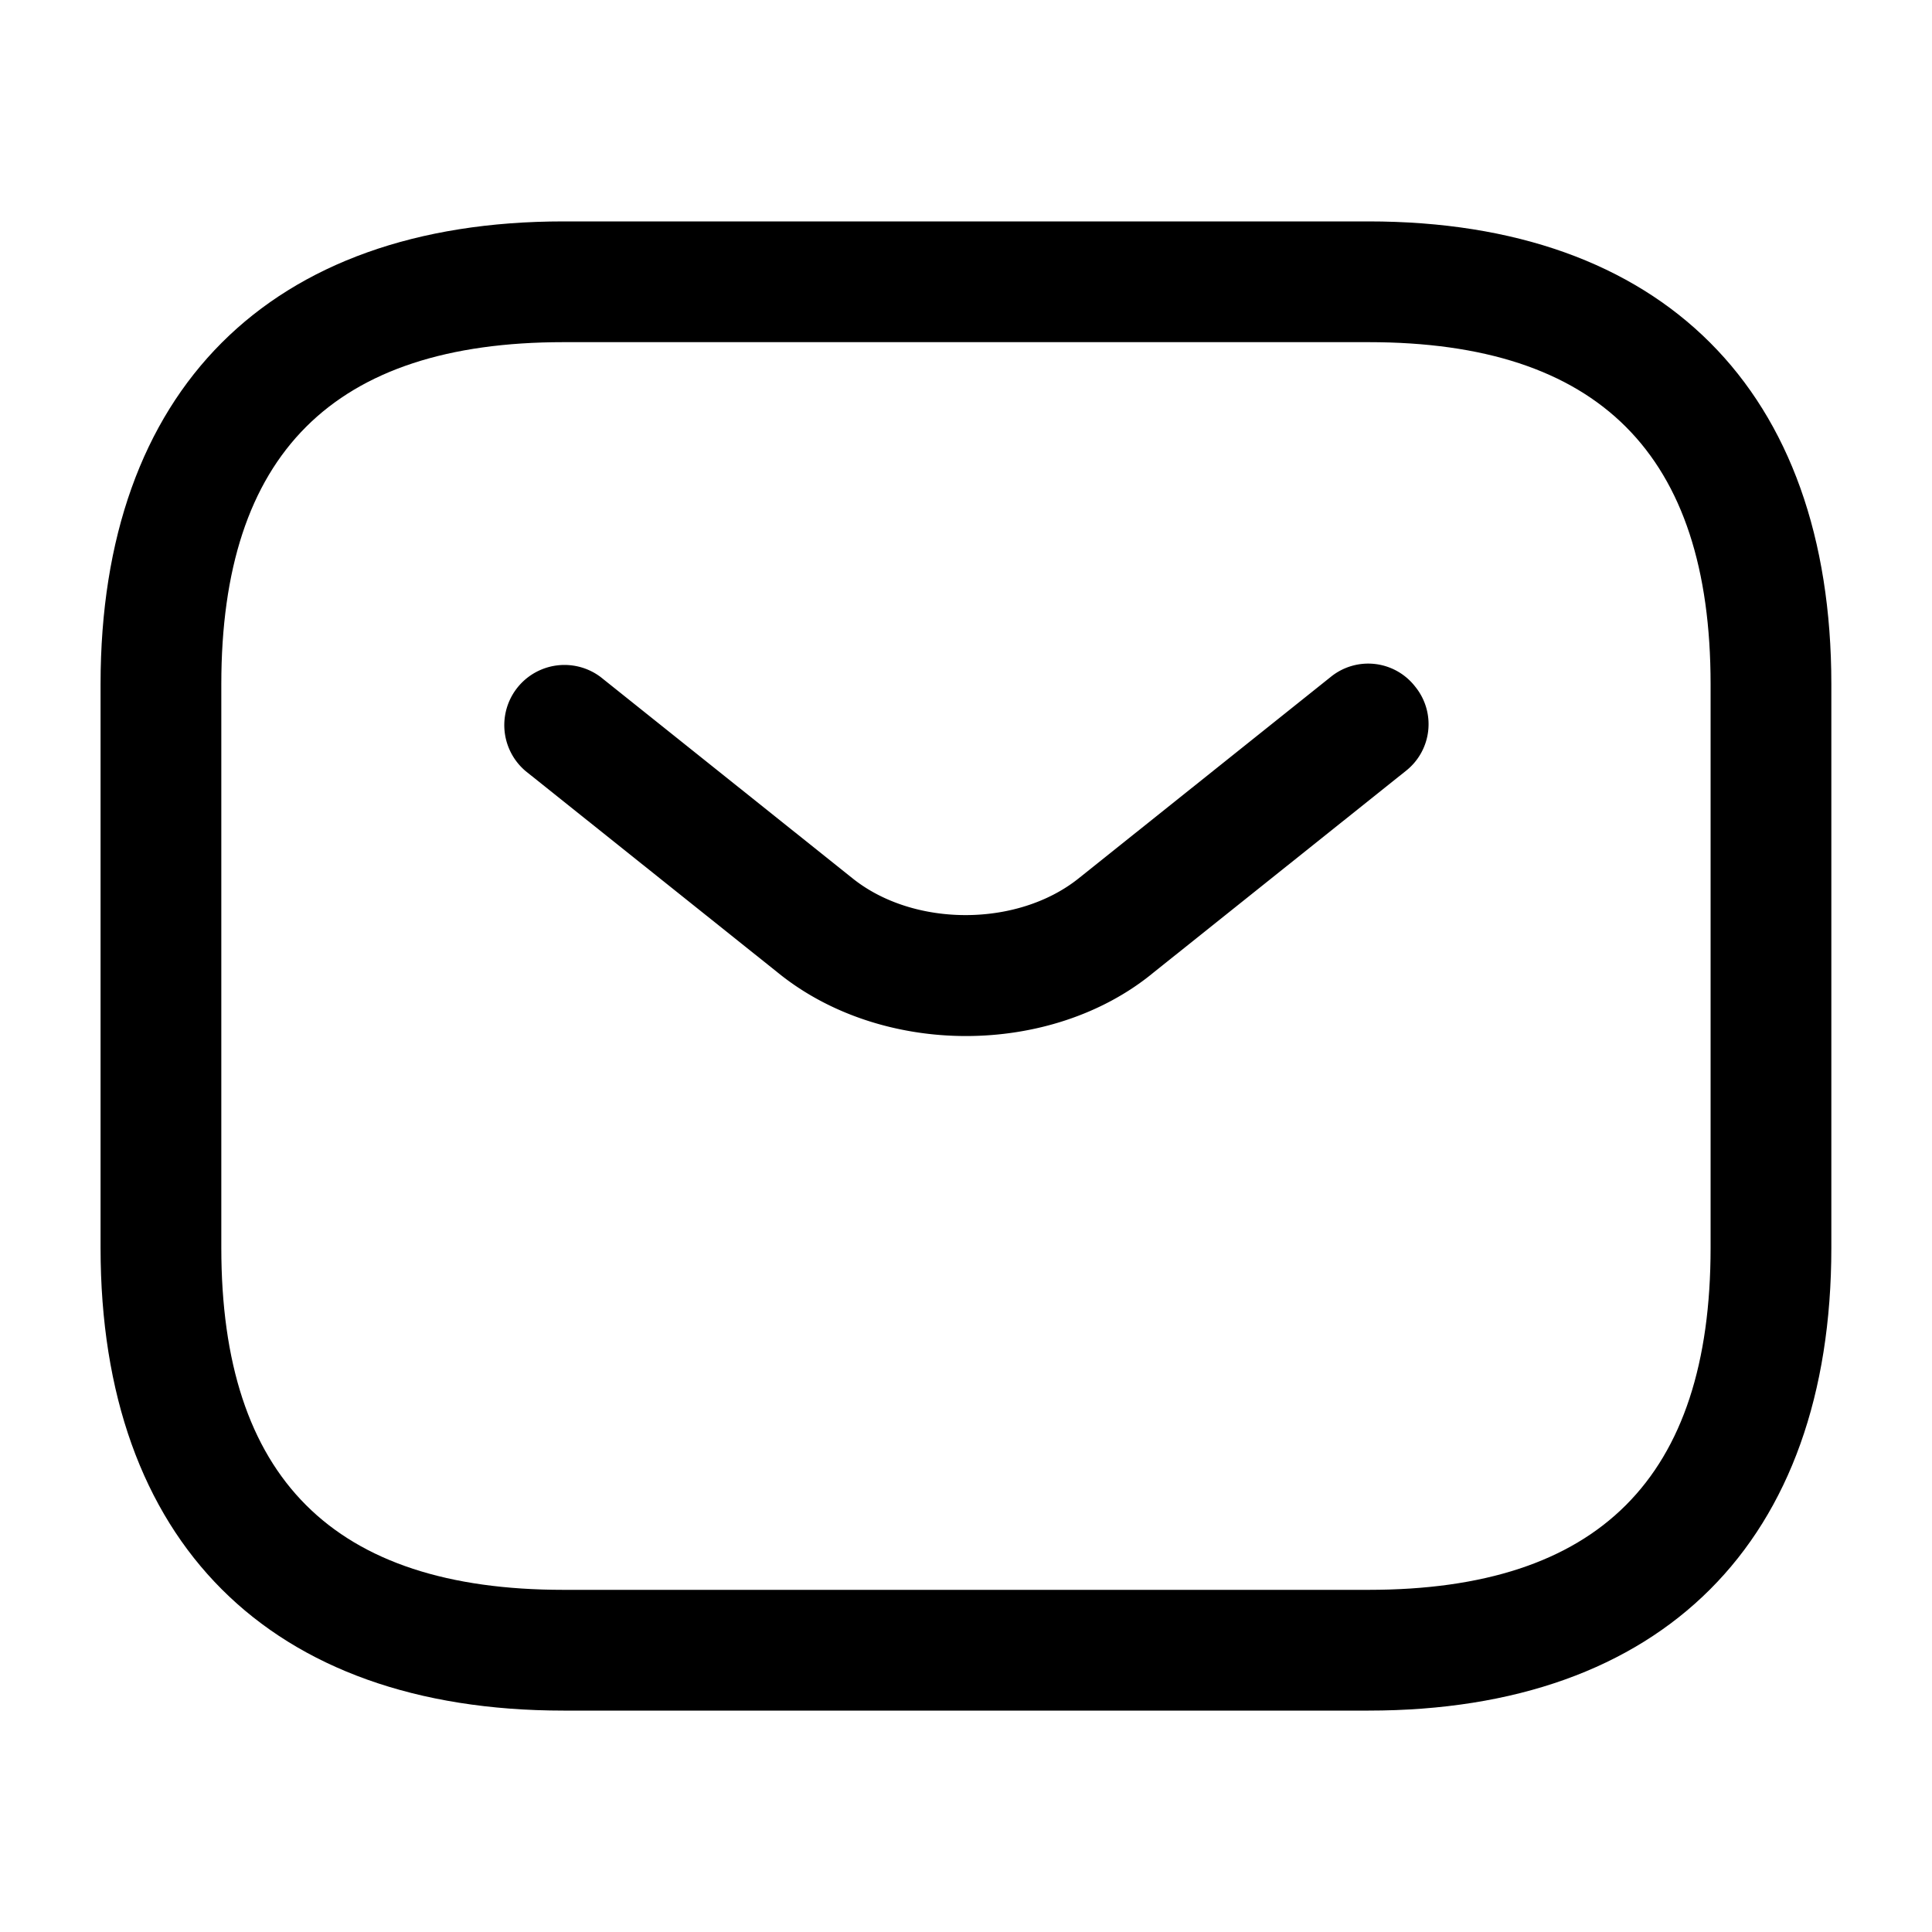 <svg viewBox='0 0 20 20' fill="none" xmlns="http://www.w3.org/2000/svg">
    <g fill="currentColor">
        <path d="M14.166 17.708H5.833c-3.042 0-4.792-1.75-4.792-4.791V7.083c0-3.041 1.75-4.791 4.792-4.791h8.334c3.041 0 4.791 1.75 4.791 4.791v5.834c0 3.041-1.75 4.791-4.791 4.791ZM5.833 3.542c-2.383 0-3.542 1.158-3.542 3.541v5.834c0 2.383 1.159 3.541 3.542 3.541h8.334c2.383 0 3.541-1.158 3.541-3.541V7.083c0-2.383-1.158-3.541-3.541-3.541H5.832Z"/>
        <path d="M10 10.725c-.7 0-1.408-.217-1.95-.658L5.442 7.983a.623.623 0 0 1 .775-.975l2.608 2.084c.633.508 1.708.508 2.342 0l2.608-2.084a.615.615 0 0 1 .875.1.615.615 0 0 1-.1.875l-2.608 2.084c-.534.441-1.242.658-1.942.658Z"/>
    </g>
</svg>
